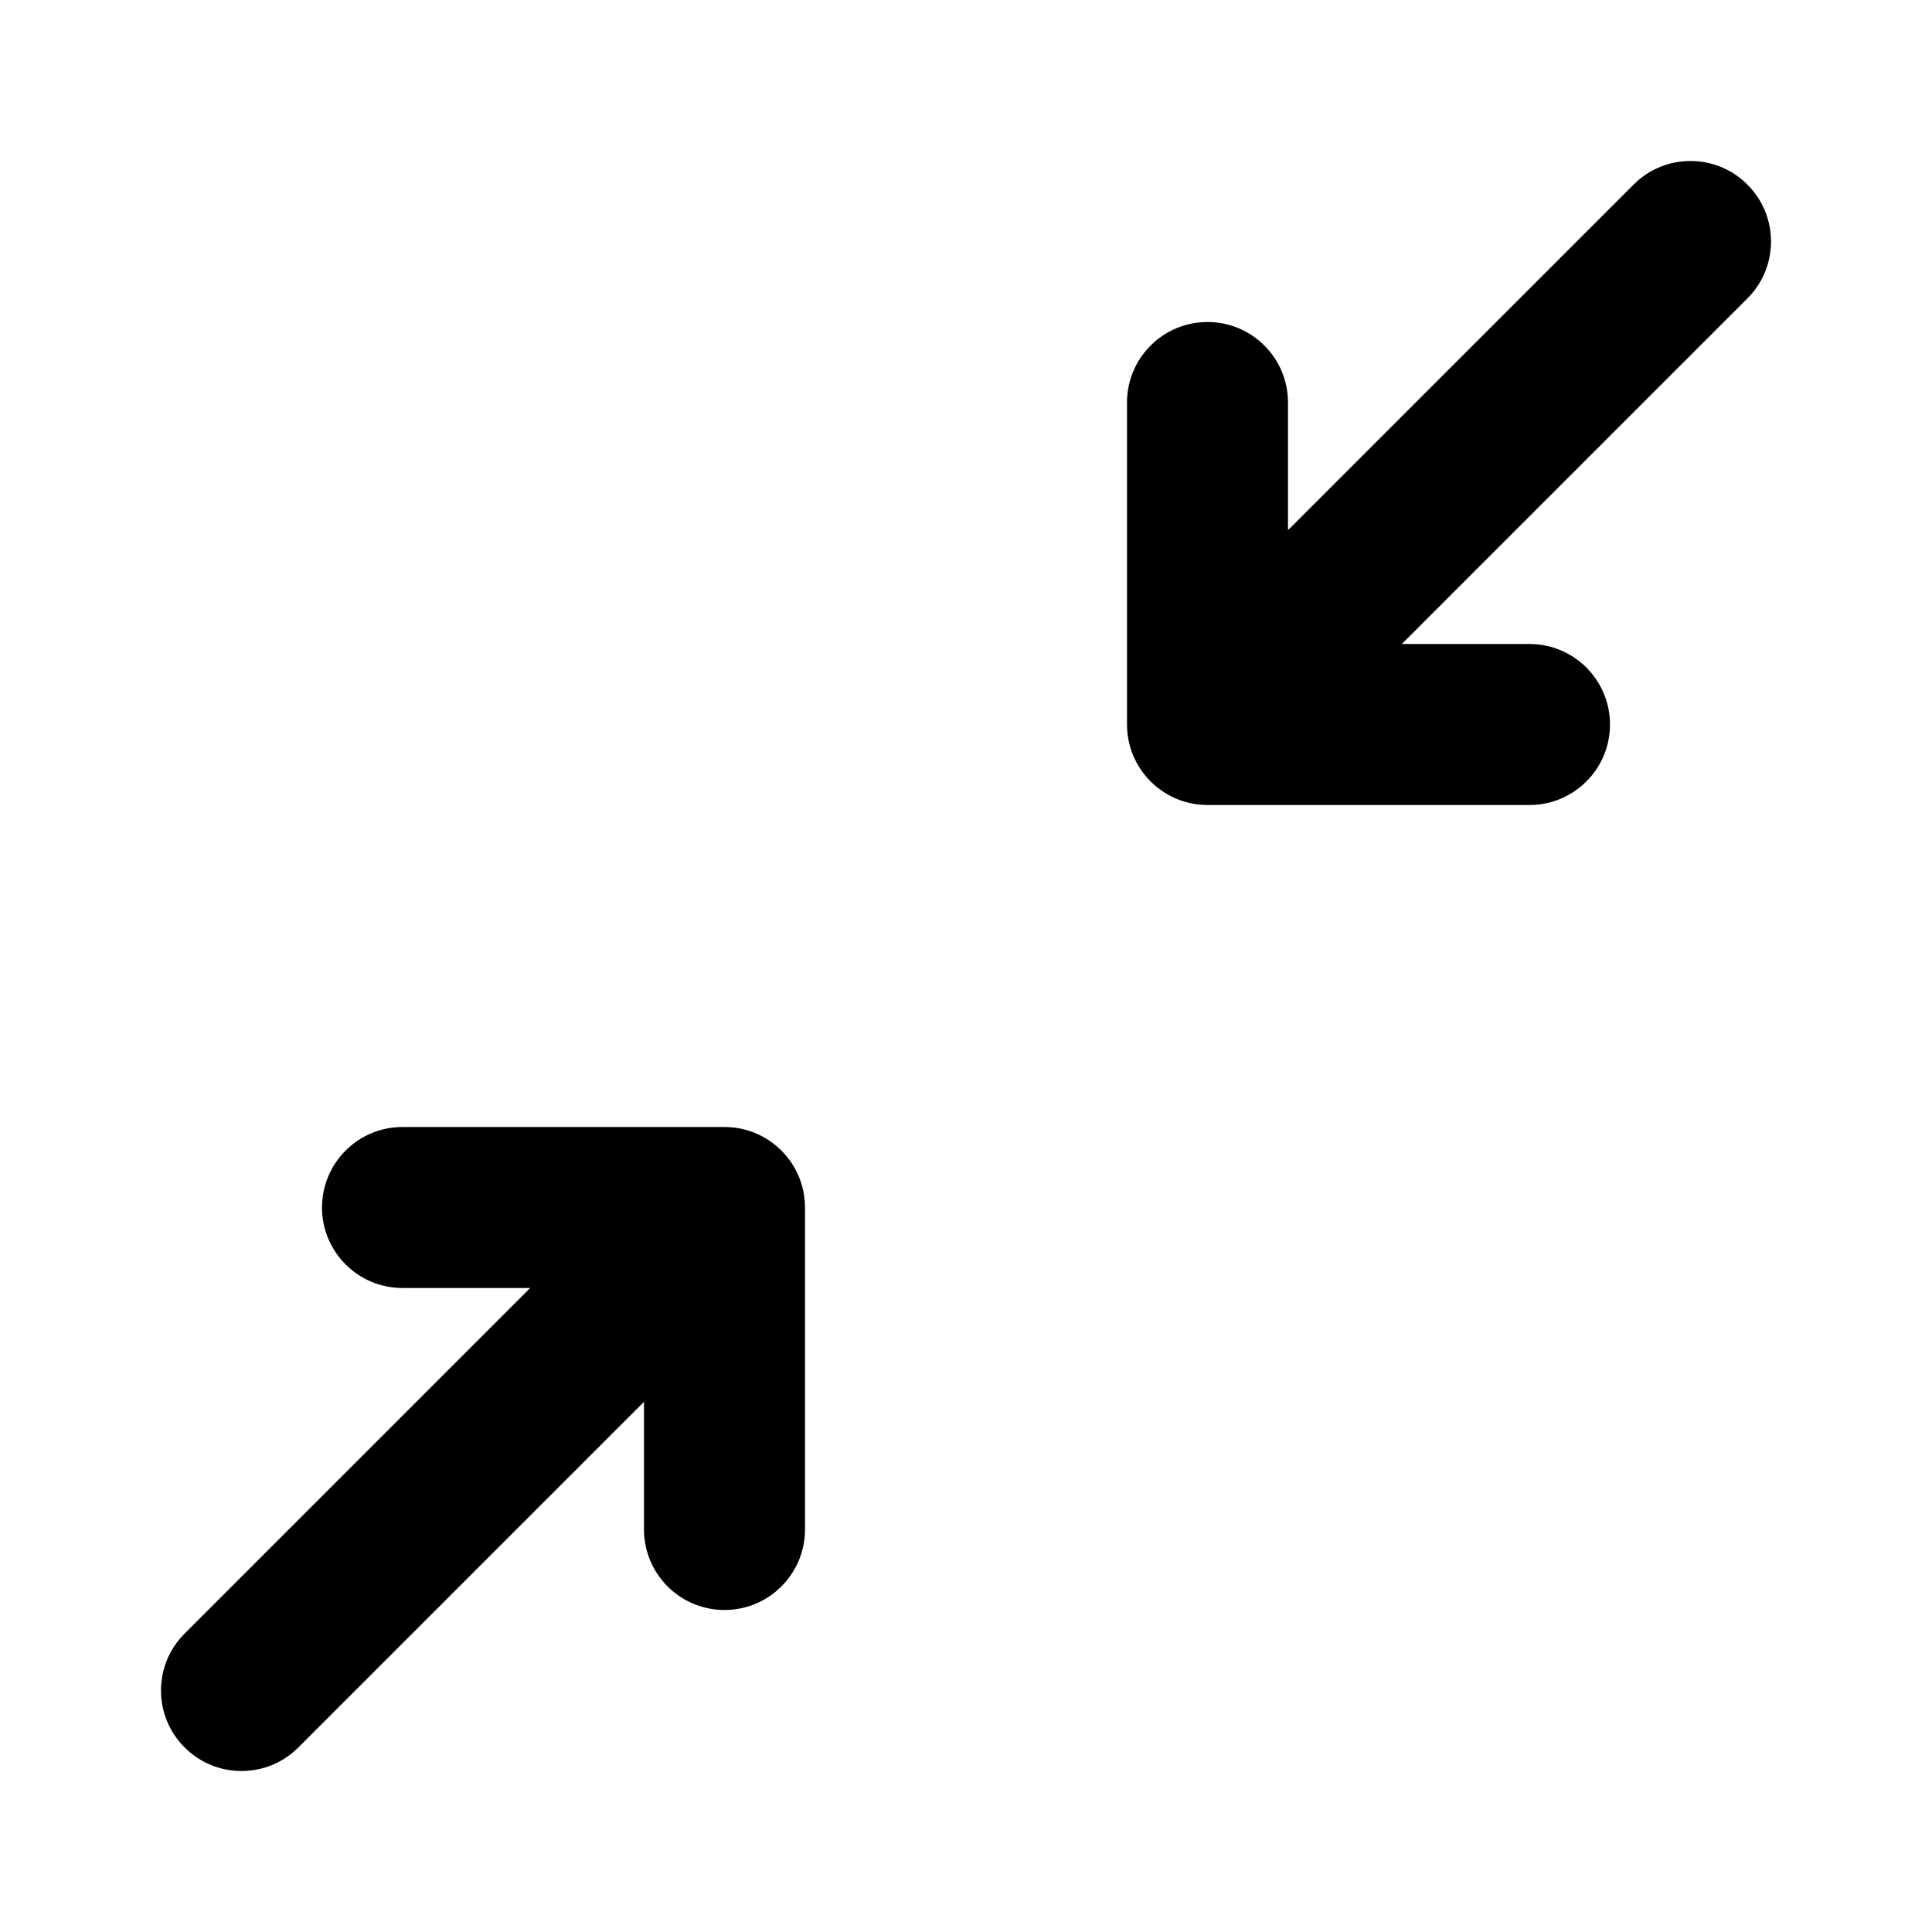 <svg width="24" height="24" viewBox="0 0 24 24" fill="none" xmlns="http://www.w3.org/2000/svg">
<path d="M21.707 3.707C22.098 3.317 22.098 2.683 21.707 2.293C21.317 1.902 20.683 1.902 20.293 2.293L16 6.586L16 5C16 4.448 15.552 4 15 4C14.448 4 14 4.448 14 5L14 9C14 9.552 14.448 10 15 10L19 10C19.552 10 20 9.552 20 9C20 8.448 19.552 8 19 8L17.414 8L21.707 3.707ZM2.293 21.707C1.902 21.317 1.902 20.683 2.293 20.293L6.586 16H5C4.448 16 4 15.552 4 15C4 14.448 4.448 14 5 14H9C9.552 14 10 14.448 10 15L10 19C10 19.552 9.552 20 9 20C8.448 20 8 19.552 8 19L8 17.414L3.707 21.707C3.317 22.098 2.683 22.098 2.293 21.707Z" fill="currentColor"/>
</svg>

